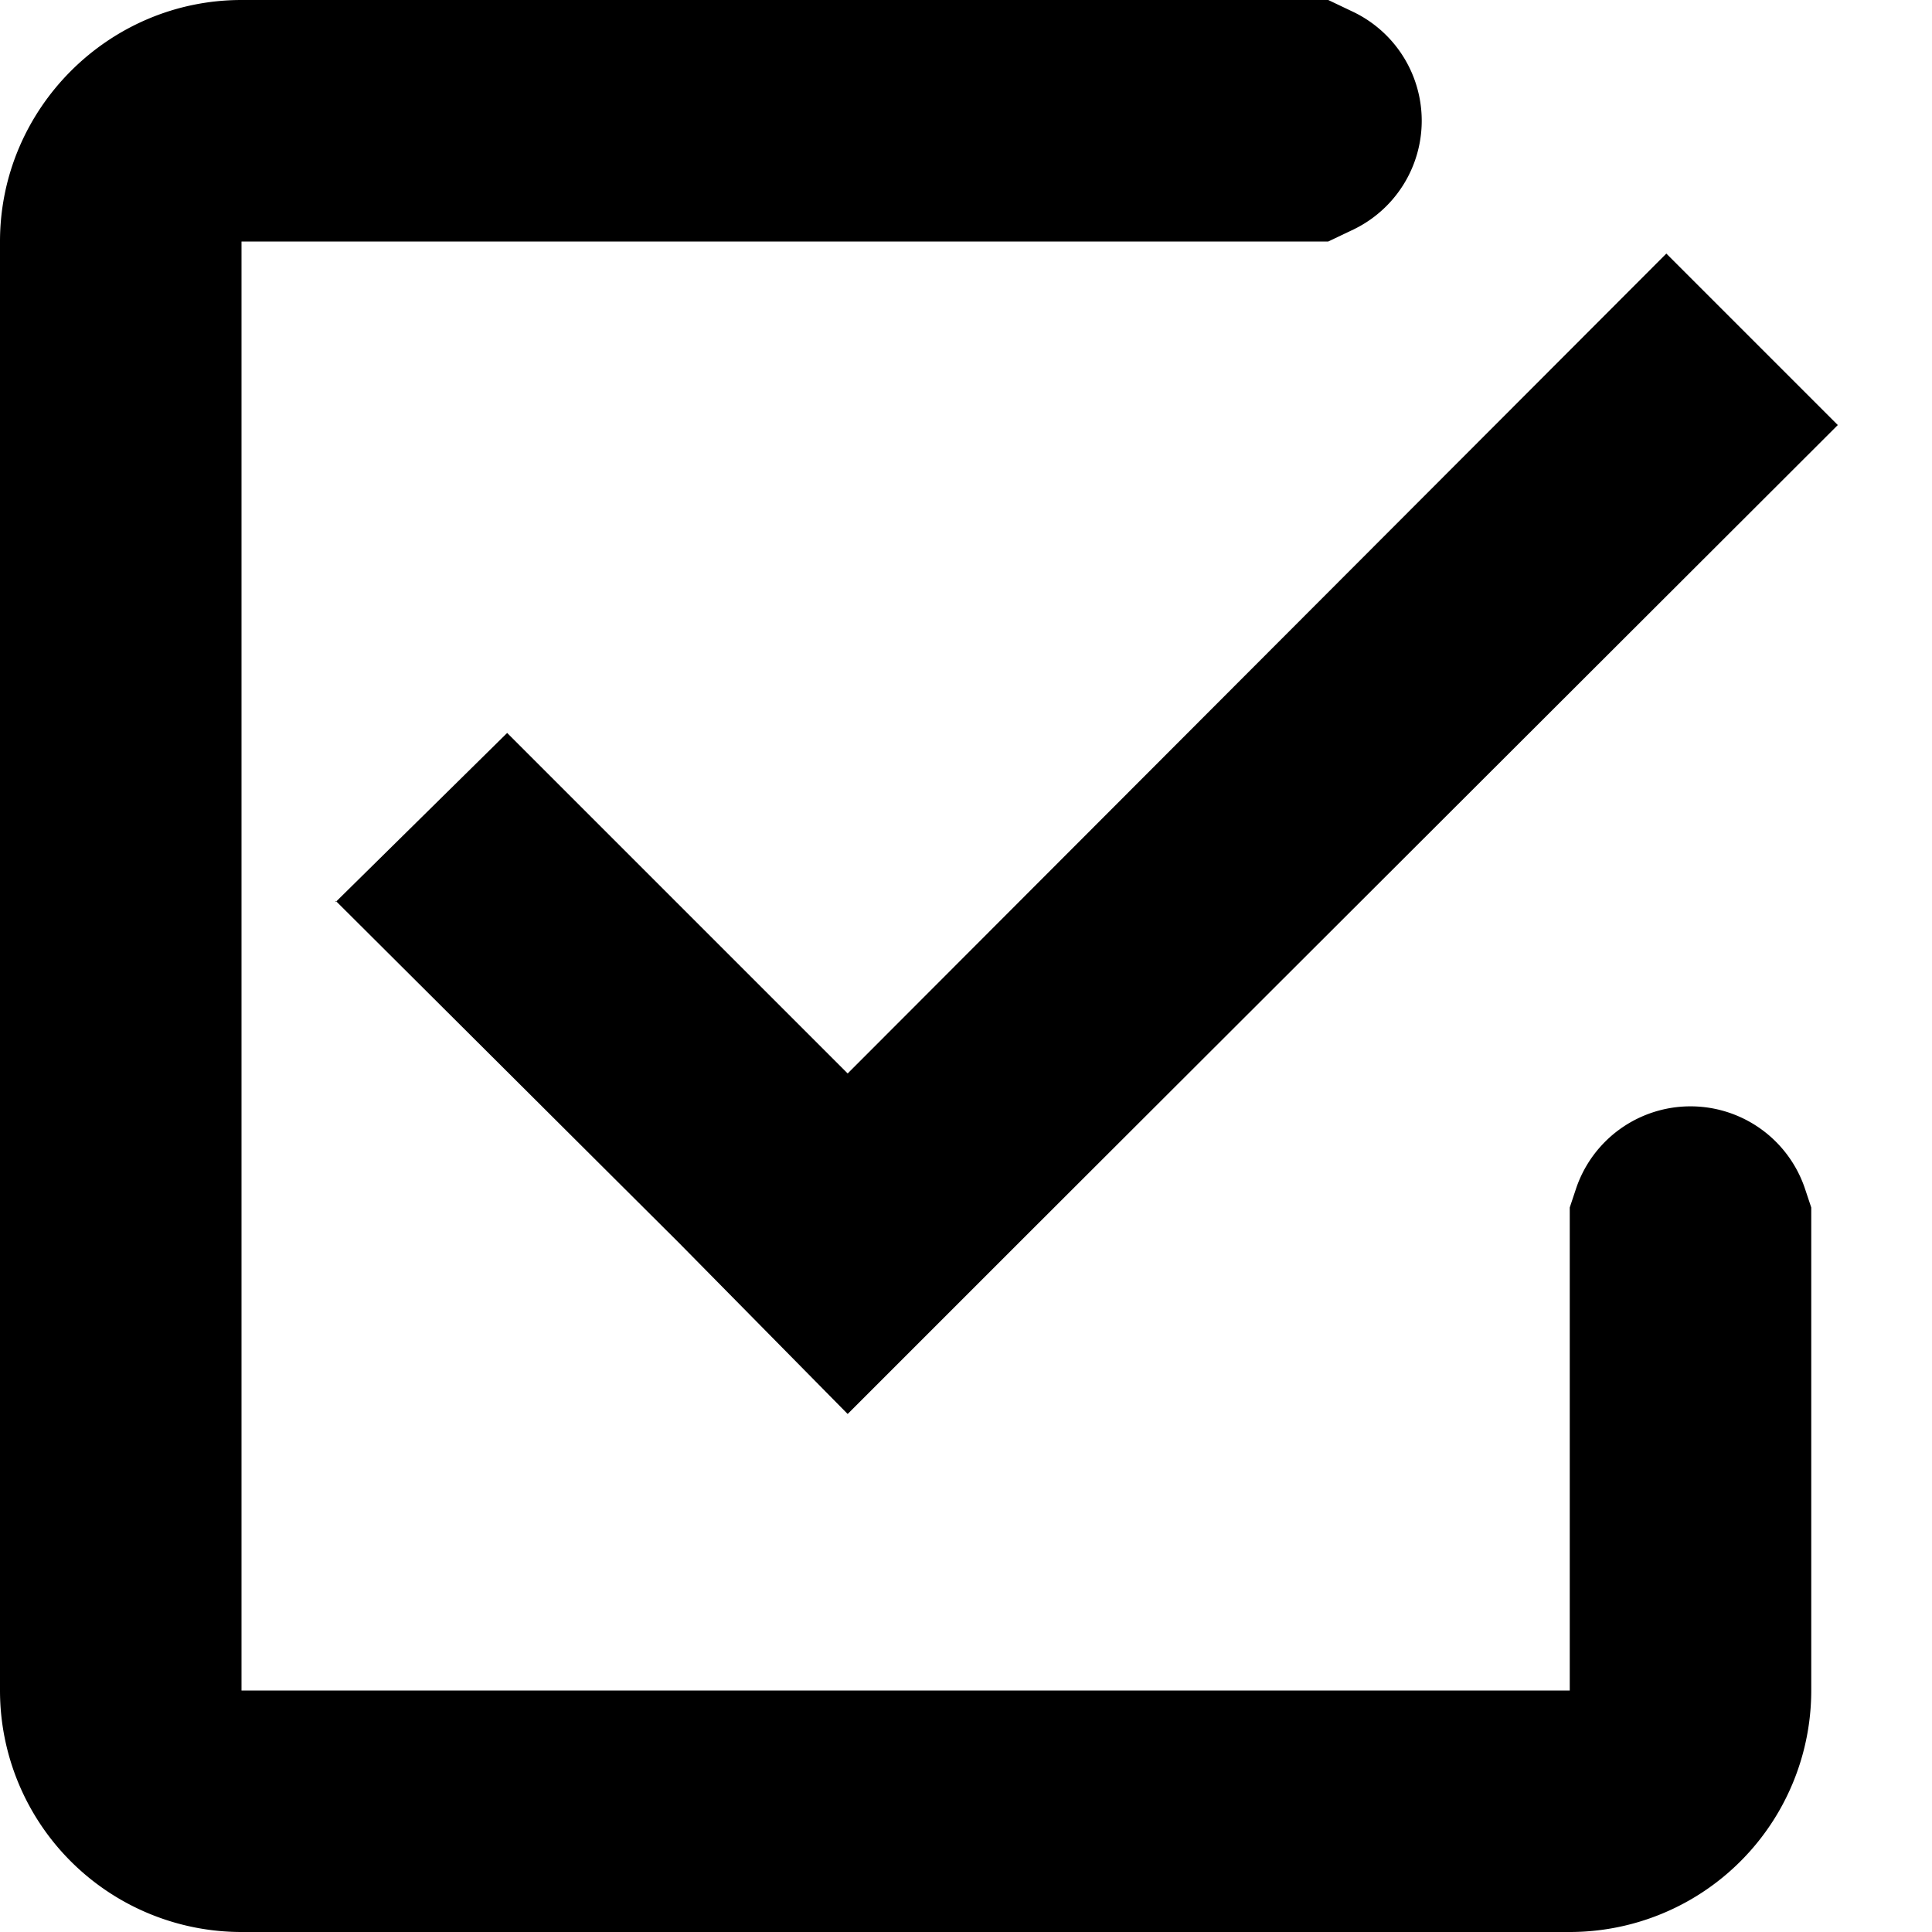 <svg xmlns="http://www.w3.org/2000/svg" xmlns:xlink="http://www.w3.org/1999/xlink" width="16" height="16" class="yc-icon" fill="currentColor" stroke="none" aria-hidden="true"><svg xmlns="http://www.w3.org/2000/svg" viewBox="0 0 16 16"><path d="M0 2C0 .9.9 0 2 0h9l.21.1a1 1 0 0 1 0 1.8L11 2H2v12h11v-4l.05-.15a1 1 0 0 1 1.9 0L15 10v4a2 2 0 0 1-2 2H2a2 2 0 0 1-2-2V2zm2.78 5.47l1.42-1.4 2.82 2.82L13.8 2.1l1.42 1.42-6.78 6.77-1.42 1.42-1.4-1.42-2.84-2.83z"></path></svg></svg>